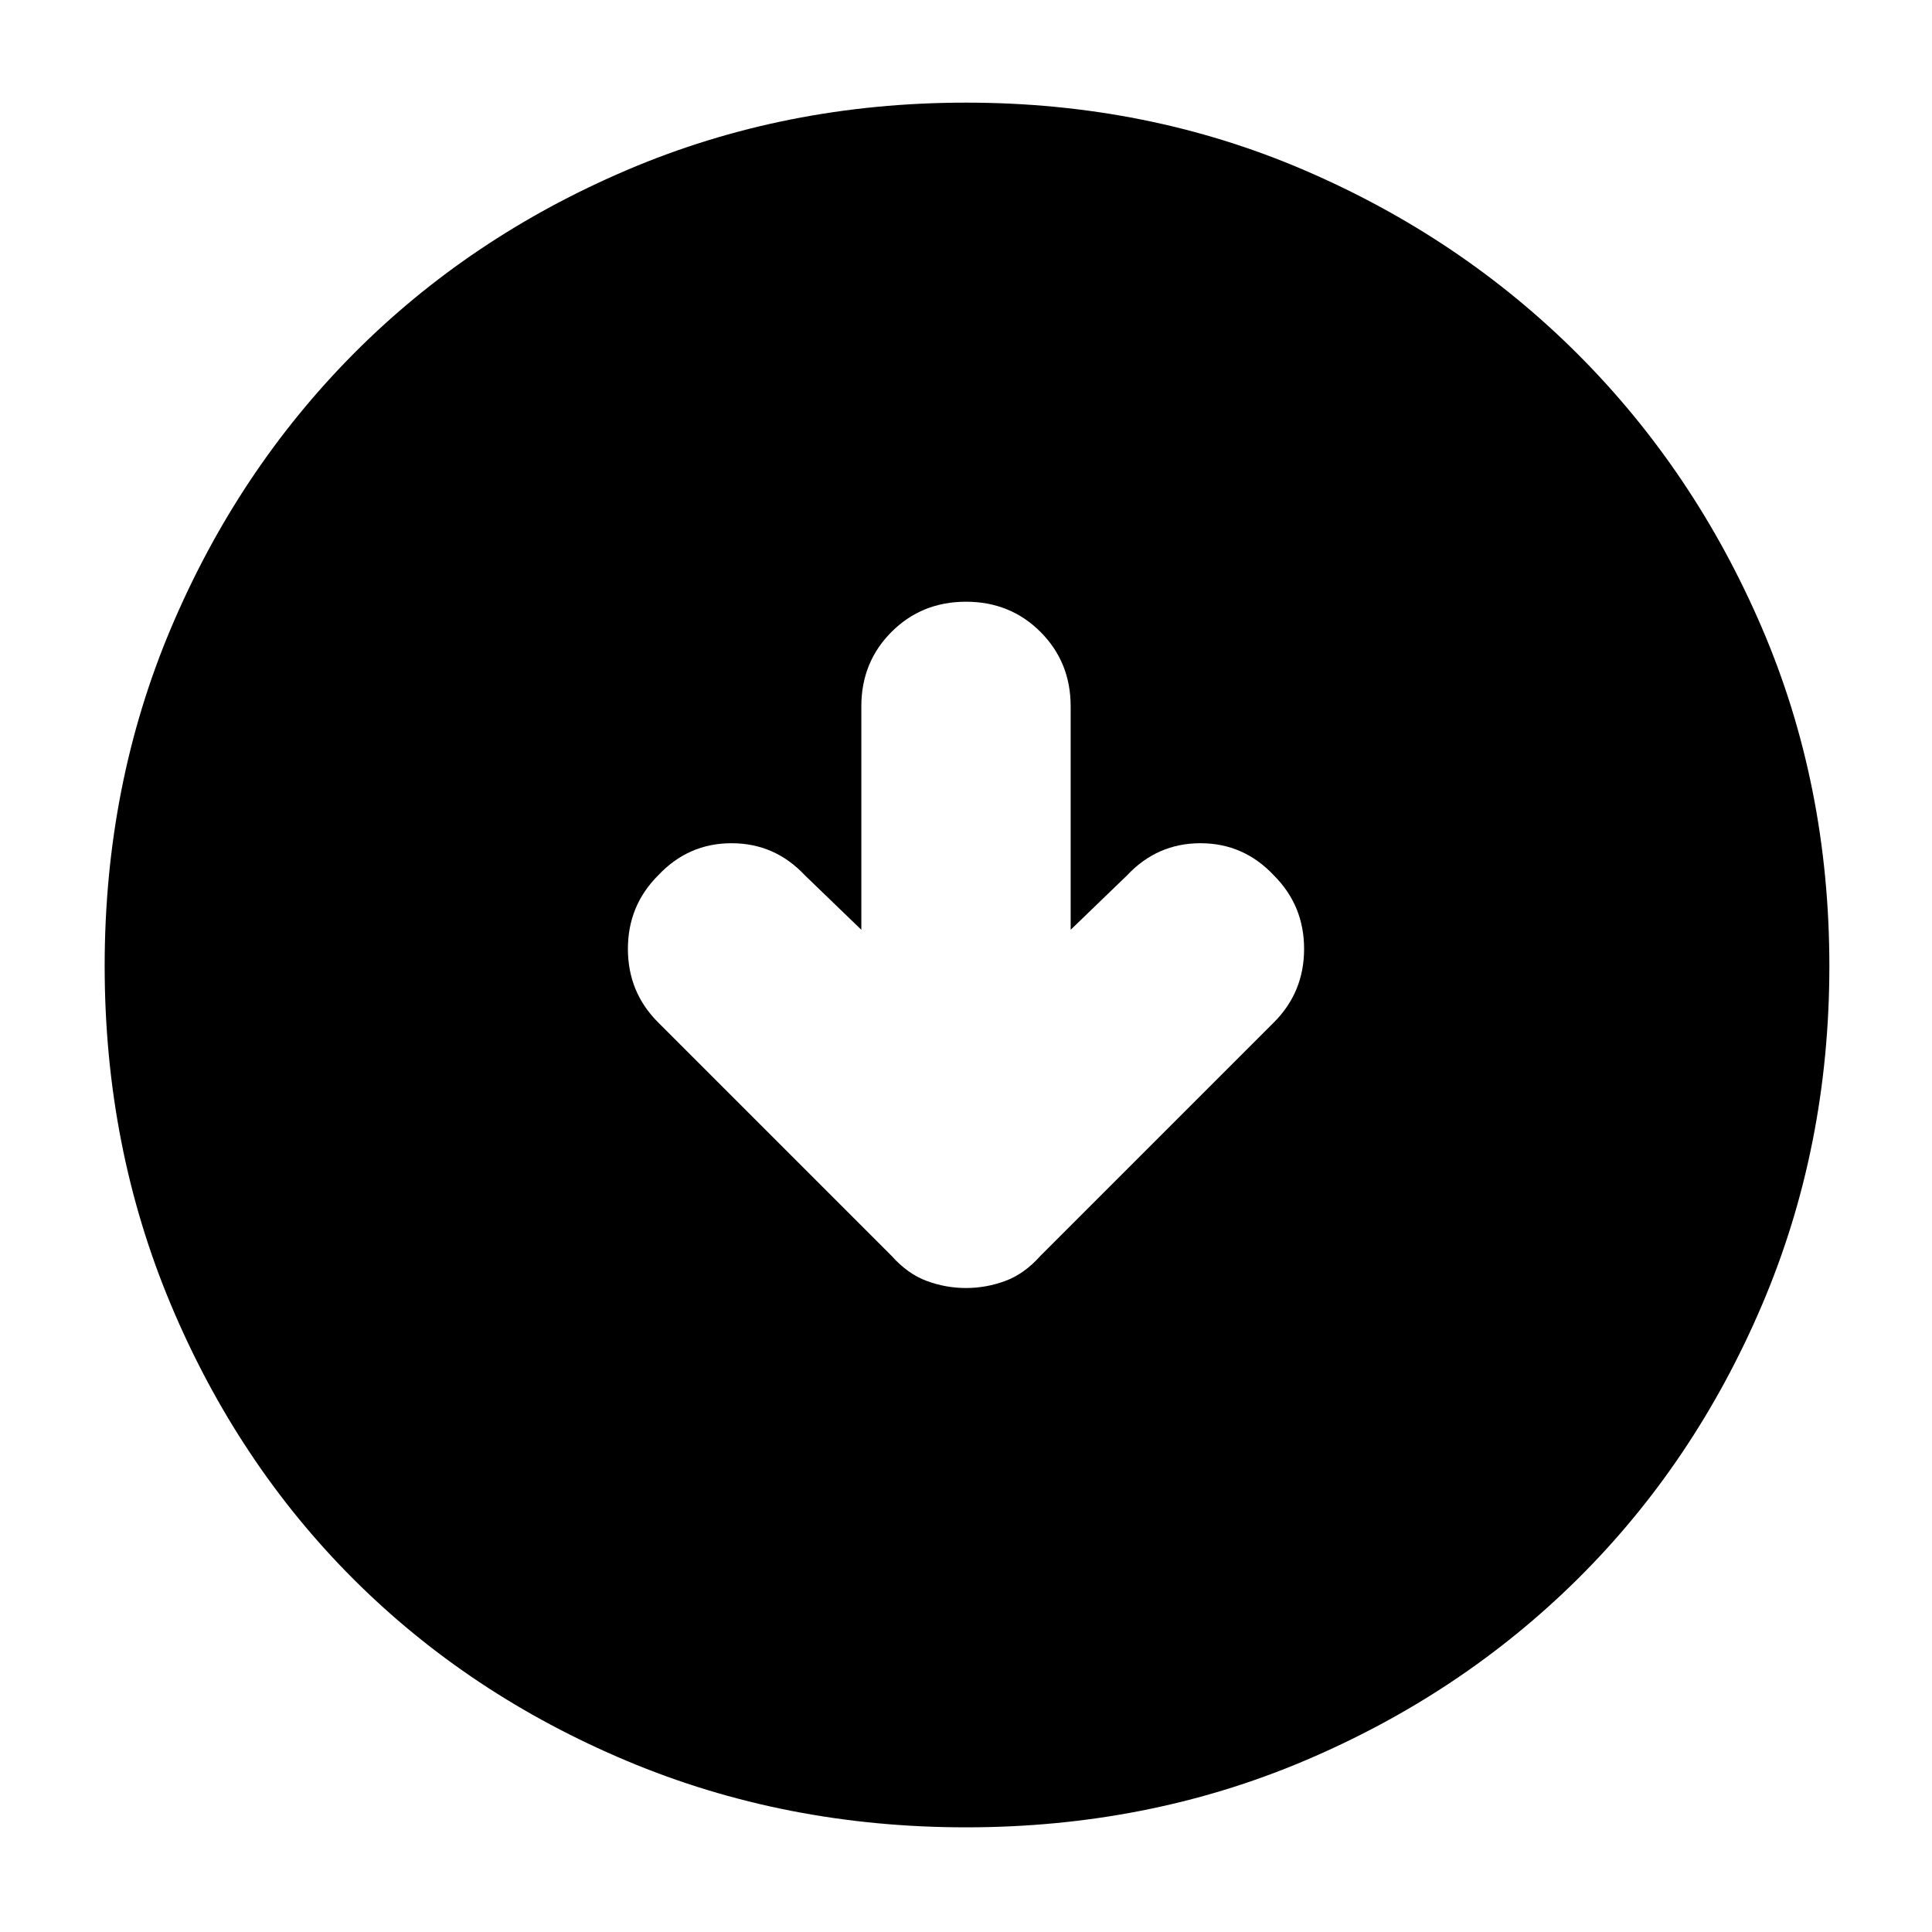 <svg xmlns="http://www.w3.org/2000/svg" height="40" width="40"><path d="M20 26.667Q20.417 26.667 20.812 26.521Q21.208 26.375 21.542 26L26.375 21.167Q27 20.542 27 19.646Q27 18.75 26.375 18.125Q25.75 17.458 24.854 17.458Q23.958 17.458 23.333 18.125L22.167 19.25V14.625Q22.167 13.708 21.542 13.083Q20.917 12.458 20 12.458Q19.083 12.458 18.458 13.083Q17.833 13.708 17.833 14.625V19.25L16.667 18.125Q16.042 17.458 15.146 17.458Q14.25 17.458 13.625 18.125Q13 18.75 13 19.646Q13 20.542 13.625 21.167L18.458 26Q18.792 26.375 19.188 26.521Q19.583 26.667 20 26.667ZM20 37.833Q16.25 37.833 12.979 36.458Q9.708 35.083 7.312 32.688Q4.917 30.292 3.542 27.021Q2.167 23.75 2.167 20Q2.167 16.25 3.542 13Q4.917 9.75 7.312 7.333Q9.708 4.917 12.979 3.521Q16.25 2.125 20 2.125Q23.75 2.125 27 3.521Q30.25 4.917 32.667 7.333Q35.083 9.75 36.479 13Q37.875 16.25 37.875 20Q37.875 23.75 36.479 27.021Q35.083 30.292 32.667 32.688Q30.25 35.083 27 36.458Q23.75 37.833 20 37.833Z"/></svg>